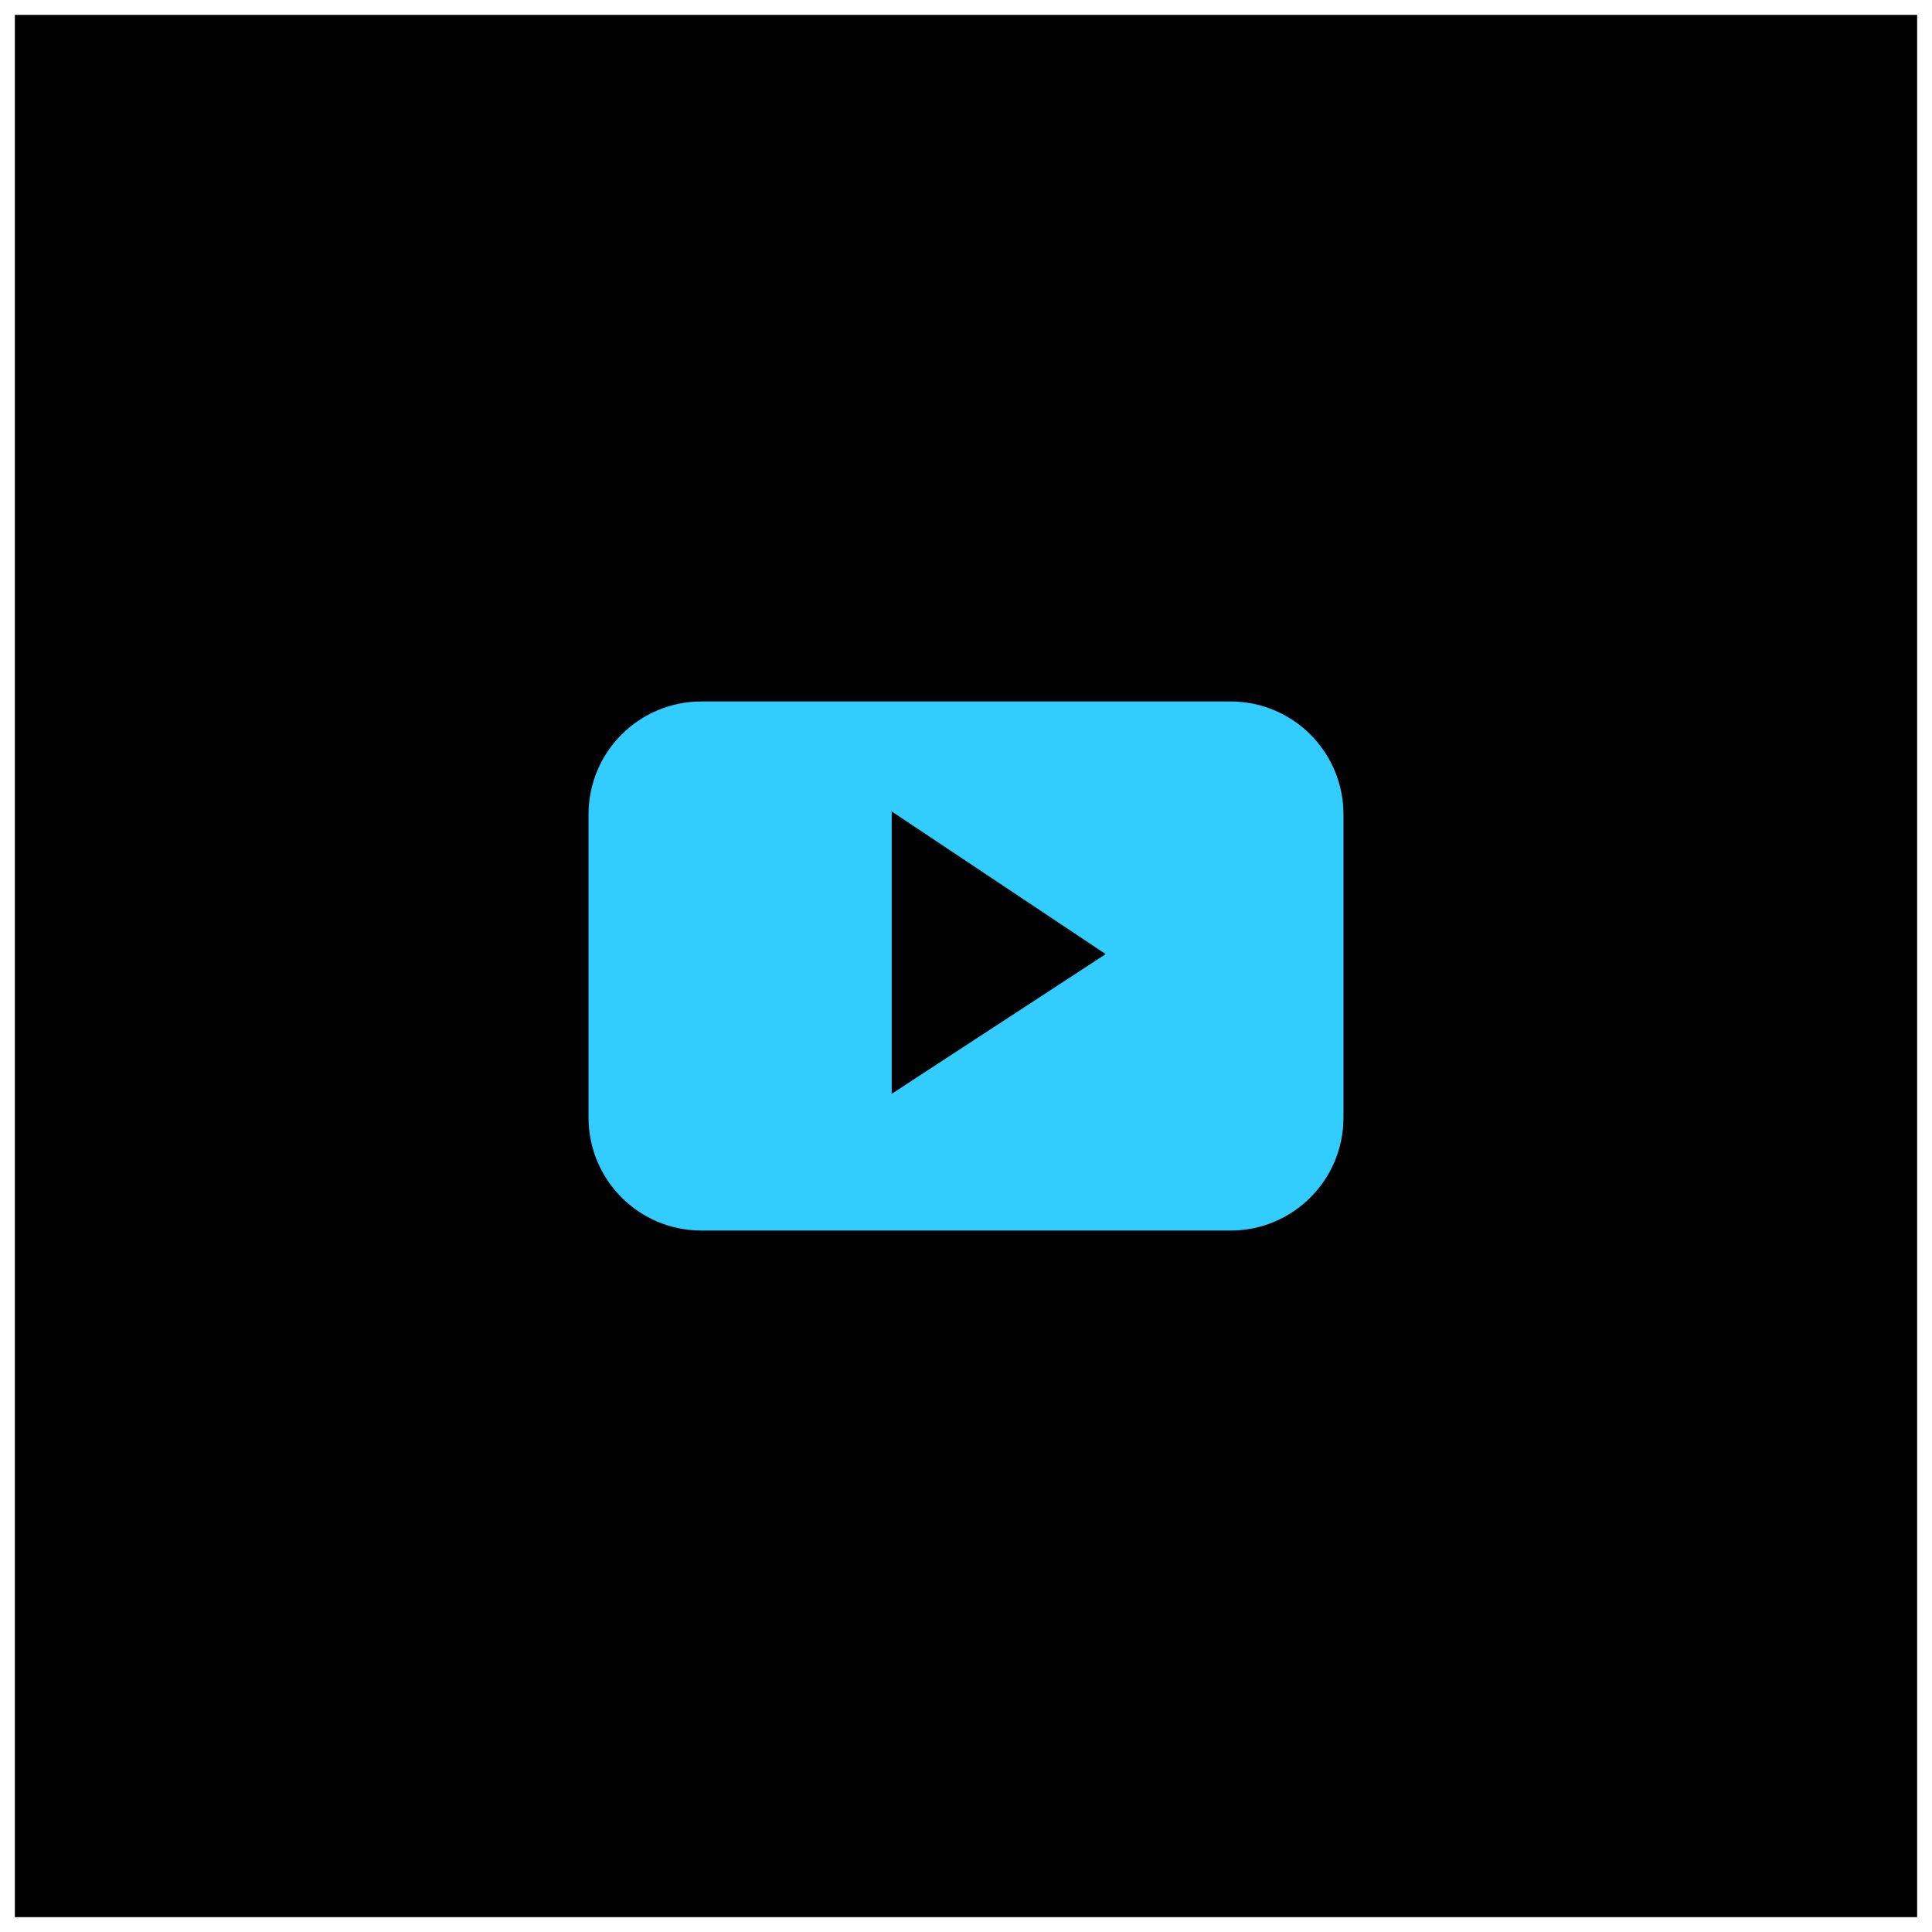 <?xml version="1.0" encoding="utf-8"?>
<!-- Generator: Adobe Illustrator 11.0, SVG Export Plug-In  -->
<!DOCTYPE svg PUBLIC "-//W3C//DTD SVG 1.0//EN"    "http://www.w3.org/TR/2001/REC-SVG-20010904/DTD/svg10.dtd">
<svg  xmlns="http://www.w3.org/2000/svg" xmlns:xlink="http://www.w3.org/1999/xlink" xmlns:a="http://ns.adobe.com/AdobeSVGViewerExtensions/3.0/"
	 width="65" height="65" viewBox="-0.5 -0.5 65 65" xml:space="preserve">
	<defs>
	</defs>
	<g>
		<rect id="rect3_3_" width="64" height="64"/> 
		<path fill="#33CCFF" d="M44.7,26.9c0-2.1-1.7-3.8-3.8-3.8H23.1c-2.1,0-3.8,1.7-3.8,3.8
			v10.2c0,2.101,1.7,3.801,3.8,3.801h17.8c2.1,0,3.8-1.7,3.8-3.801V26.9z M29.5,36.3v-9.5
			l7.2,4.8L29.5,36.3z"/>
	</g>
</svg>
